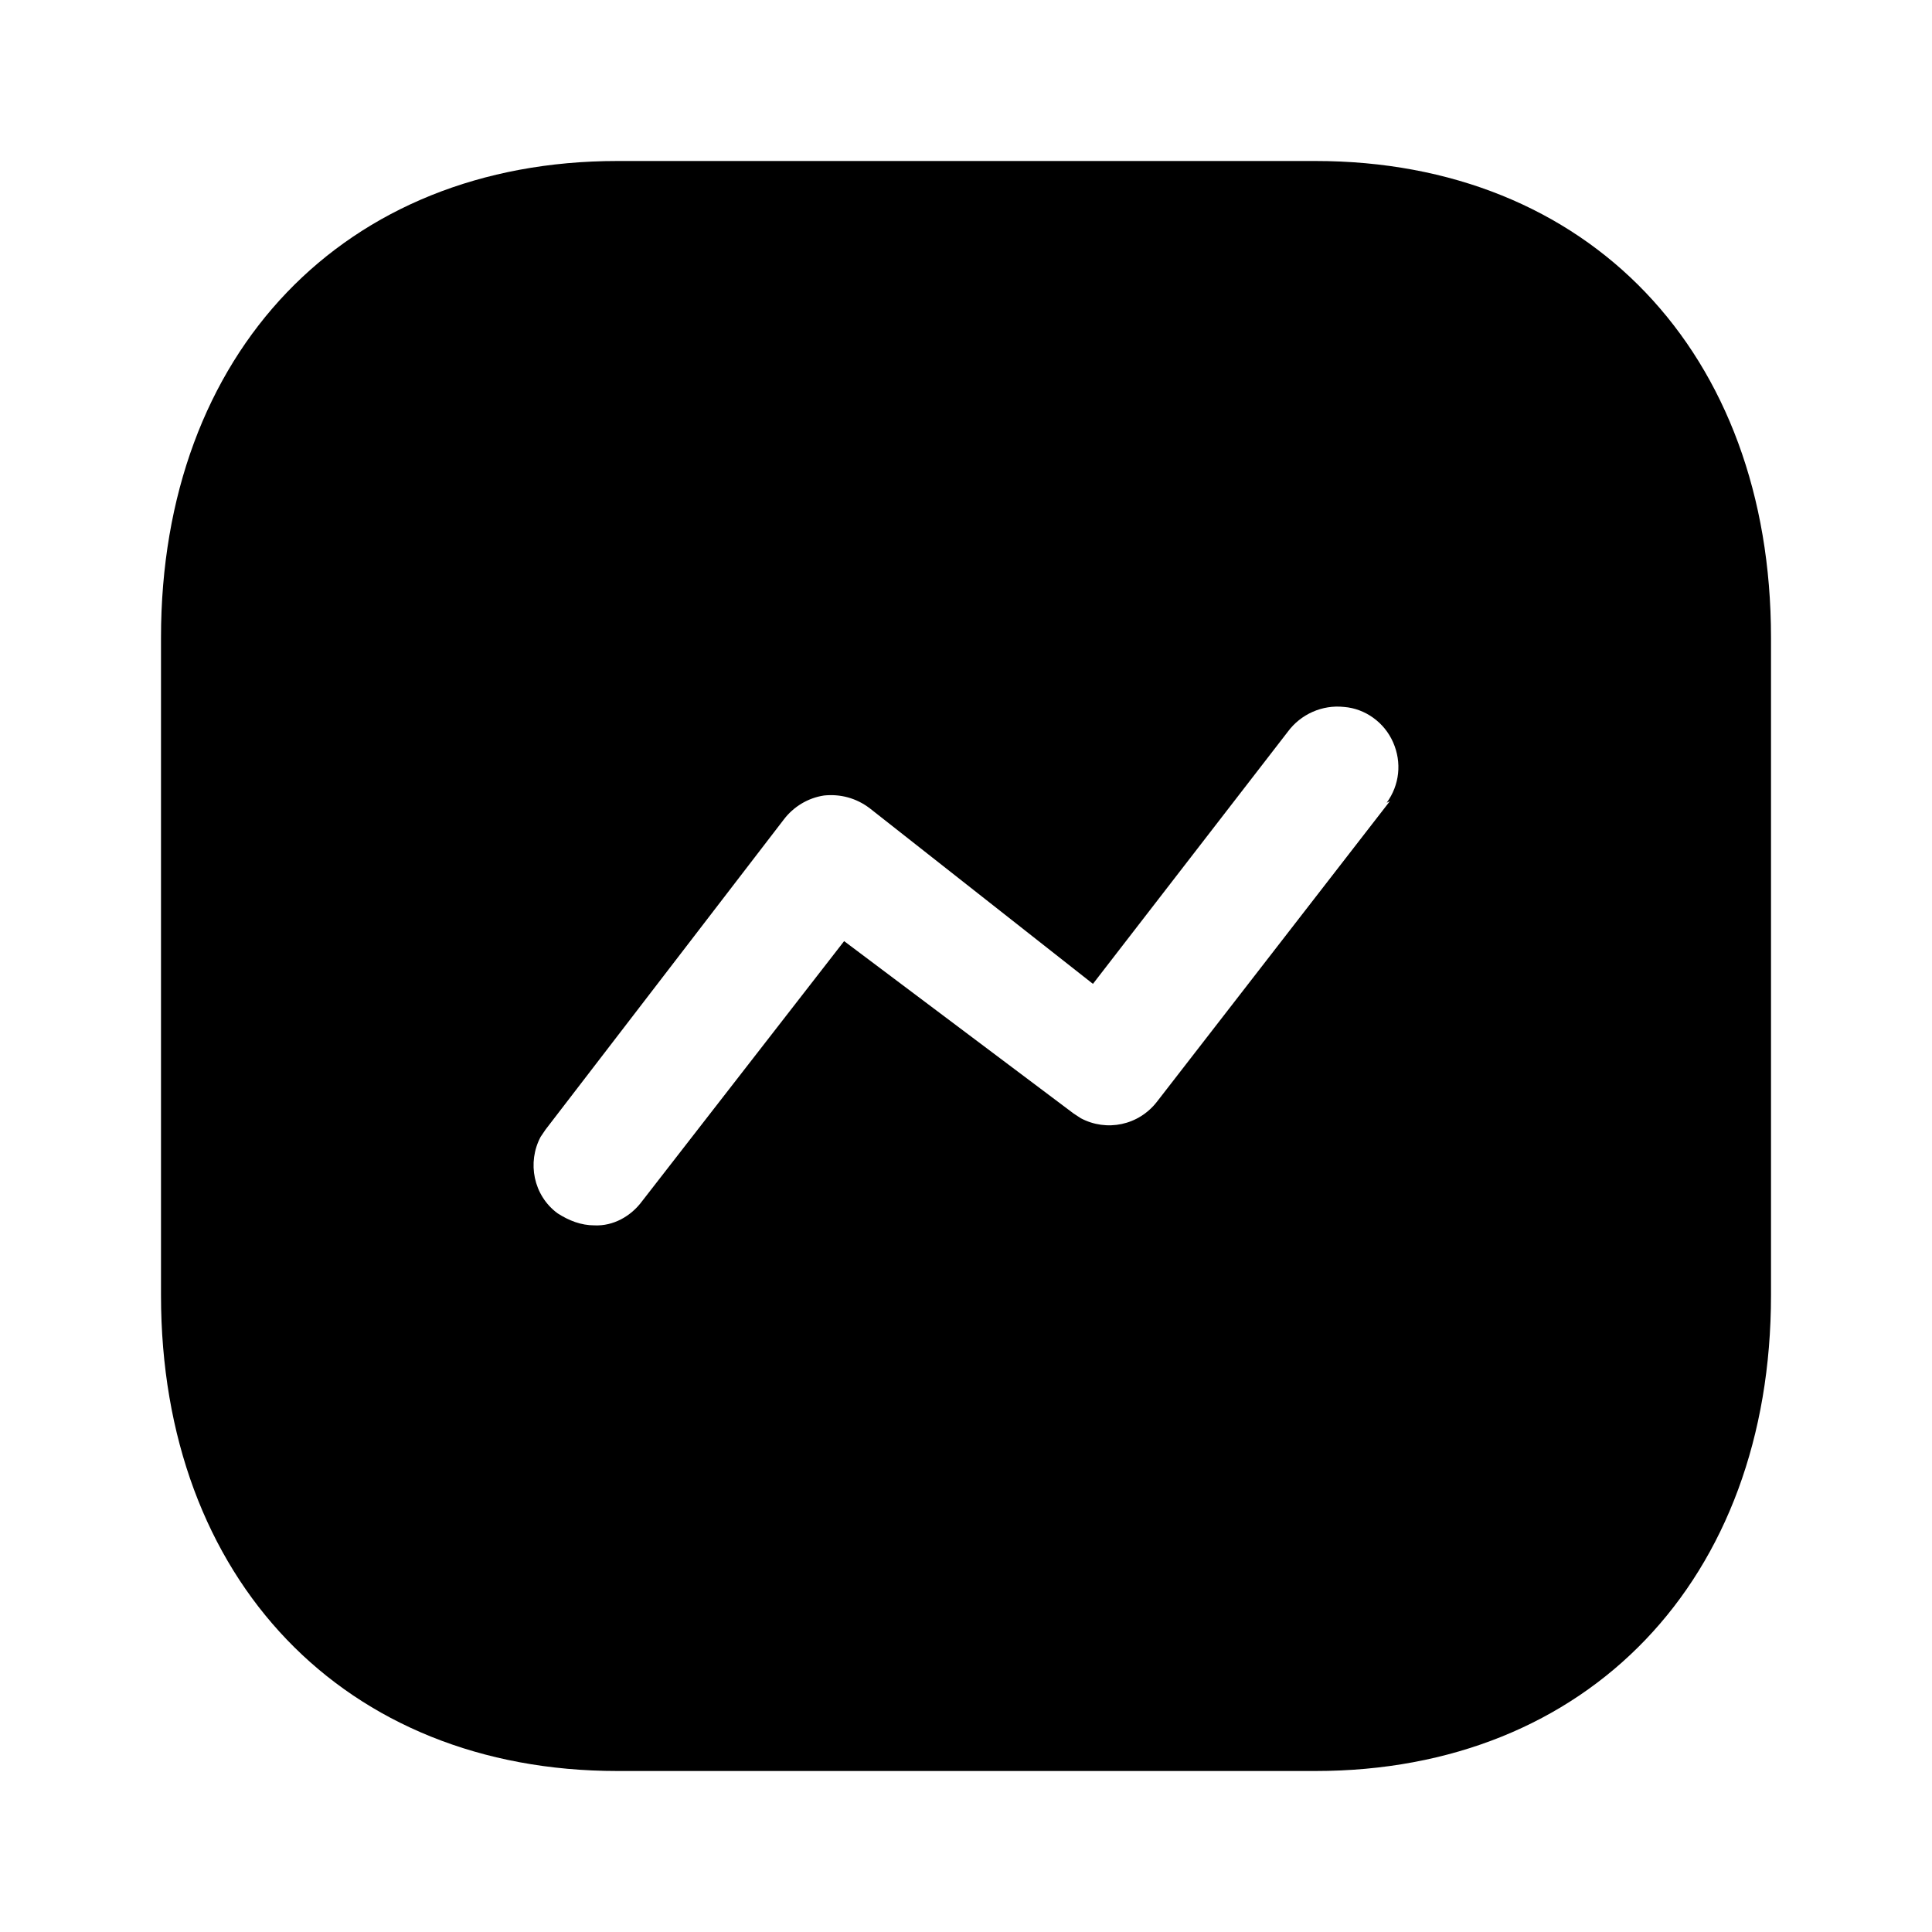 <svg width="24" height="24" viewBox="0 0 24 24" fill="currentColor" xmlns="http://www.w3.org/2000/svg">
<path fill-rule="evenodd" clip-rule="evenodd" d="M7.67 2H16.34C19.73 2 22 4.38 22 7.92V16.09C22 19.62 19.73 22 16.34 22H7.67C4.28 22 2 19.62 2 16.09V7.92C2 4.38 4.28 2 7.67 2ZM14.376 13.681L17.266 9.952L17.226 9.972C17.386 9.752 17.416 9.472 17.306 9.222C17.197 8.972 16.956 8.802 16.697 8.782C16.426 8.752 16.157 8.872 15.996 9.092L13.577 12.222L10.806 10.042C10.636 9.912 10.436 9.861 10.236 9.882C10.037 9.912 9.857 10.021 9.736 10.181L6.777 14.032L6.716 14.122C6.546 14.441 6.626 14.851 6.926 15.072C7.066 15.162 7.216 15.222 7.386 15.222C7.617 15.232 7.836 15.111 7.976 14.922L10.486 11.691L13.336 13.832L13.426 13.891C13.746 14.061 14.146 13.982 14.376 13.681Z"/>
</svg>
